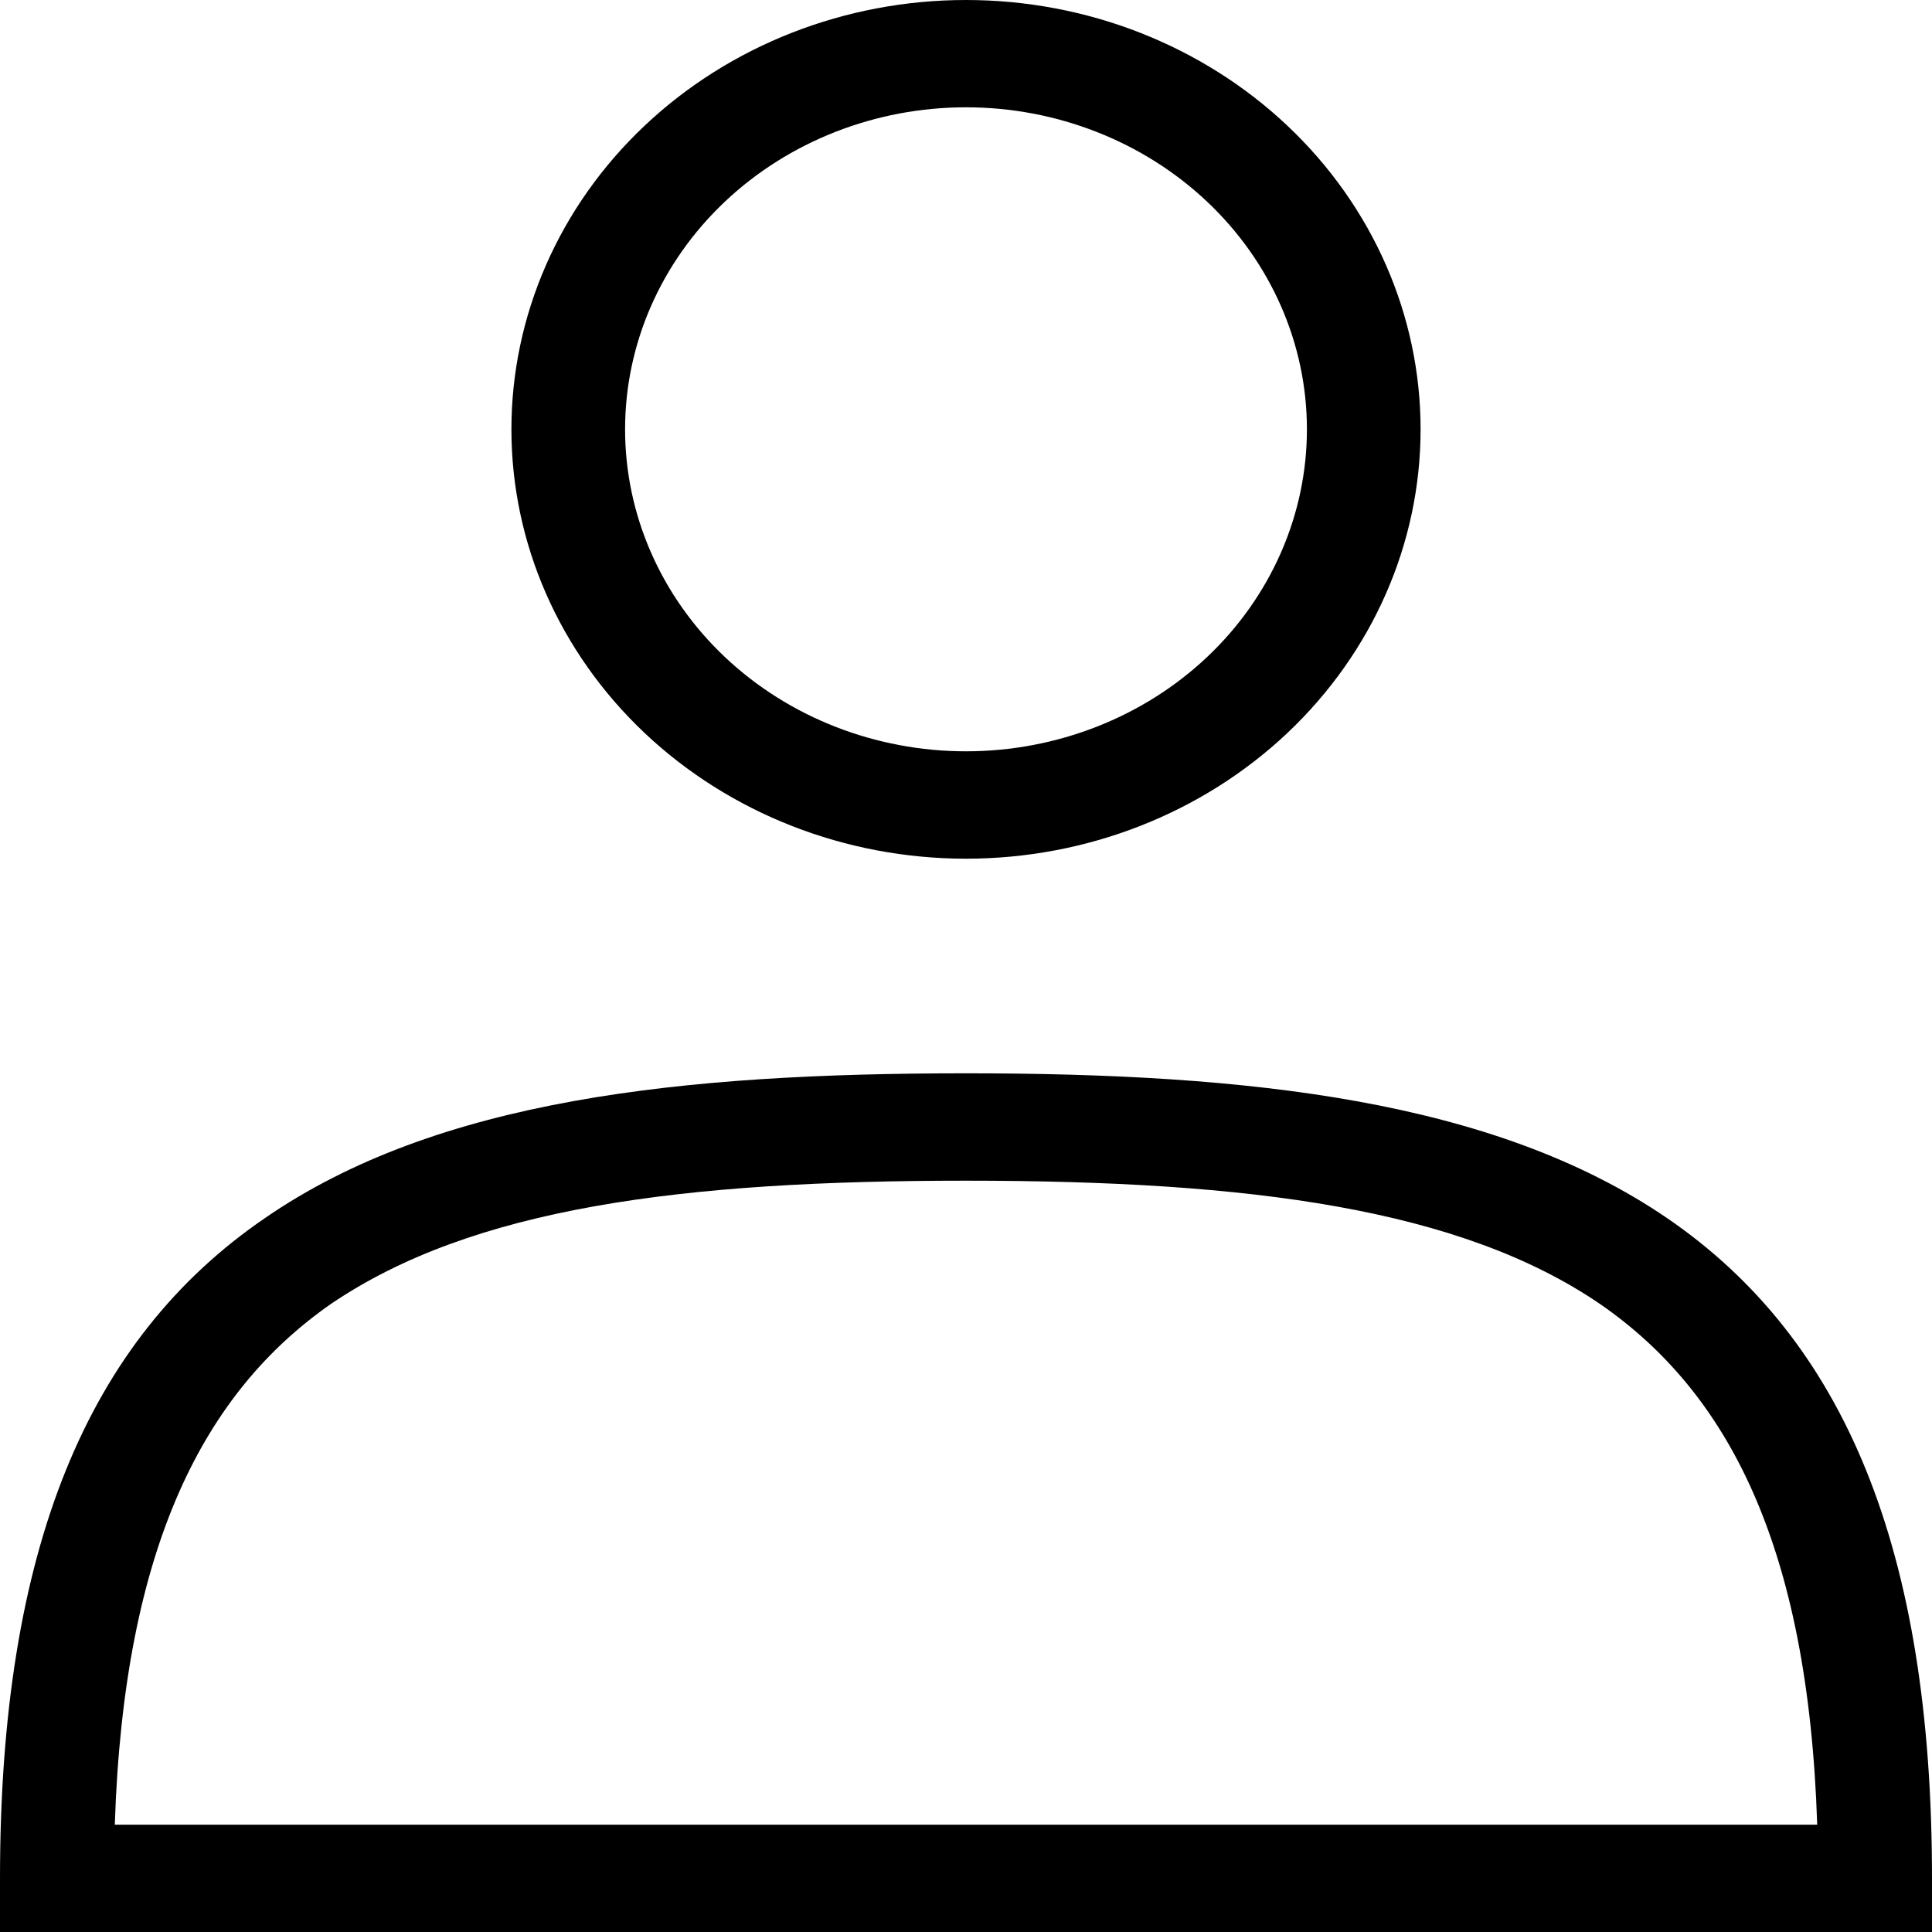 <svg width="24" height="24" viewBox="0 0 24 24" fill="none" xmlns="http://www.w3.org/2000/svg">
<path fill-rule="evenodd" clip-rule="evenodd" d="M7.765 5.333C7.765 4.272 8.211 3.255 9.005 2.505C9.799 1.755 10.877 1.333 12 1.333C13.123 1.333 14.2 1.755 14.995 2.505C15.789 3.255 16.235 4.272 16.235 5.333C16.235 6.394 15.789 7.412 14.995 8.162C14.2 8.912 13.123 9.333 12 9.333C10.877 9.333 9.799 8.912 9.005 8.162C8.211 7.412 7.765 6.394 7.765 5.333ZM12 0C10.502 0 9.066 0.562 8.007 1.562C6.948 2.562 6.353 3.919 6.353 5.333C6.353 6.748 6.948 8.104 8.007 9.105C9.066 10.105 10.502 10.667 12 10.667C13.498 10.667 14.934 10.105 15.993 9.105C17.052 8.104 17.647 6.748 17.647 5.333C17.647 3.919 17.052 2.562 15.993 1.562C14.934 0.562 13.498 0 12 0ZM19.878 16.2C21.459 17.293 22.461 19.187 22.574 22.667H1.426C1.539 19.2 2.541 17.293 4.108 16.2C5.873 15 8.471 14.667 12 14.667C15.529 14.667 18.141 15.013 19.878 16.2ZM12 13.333C8.471 13.333 5.435 13.653 3.289 15.133C1.087 16.64 0 19.24 0 23.333V24H24V23.333C24 19.24 22.913 16.64 20.711 15.133C18.565 13.667 15.529 13.333 12 13.333Z" fill="black"/>
</svg>

